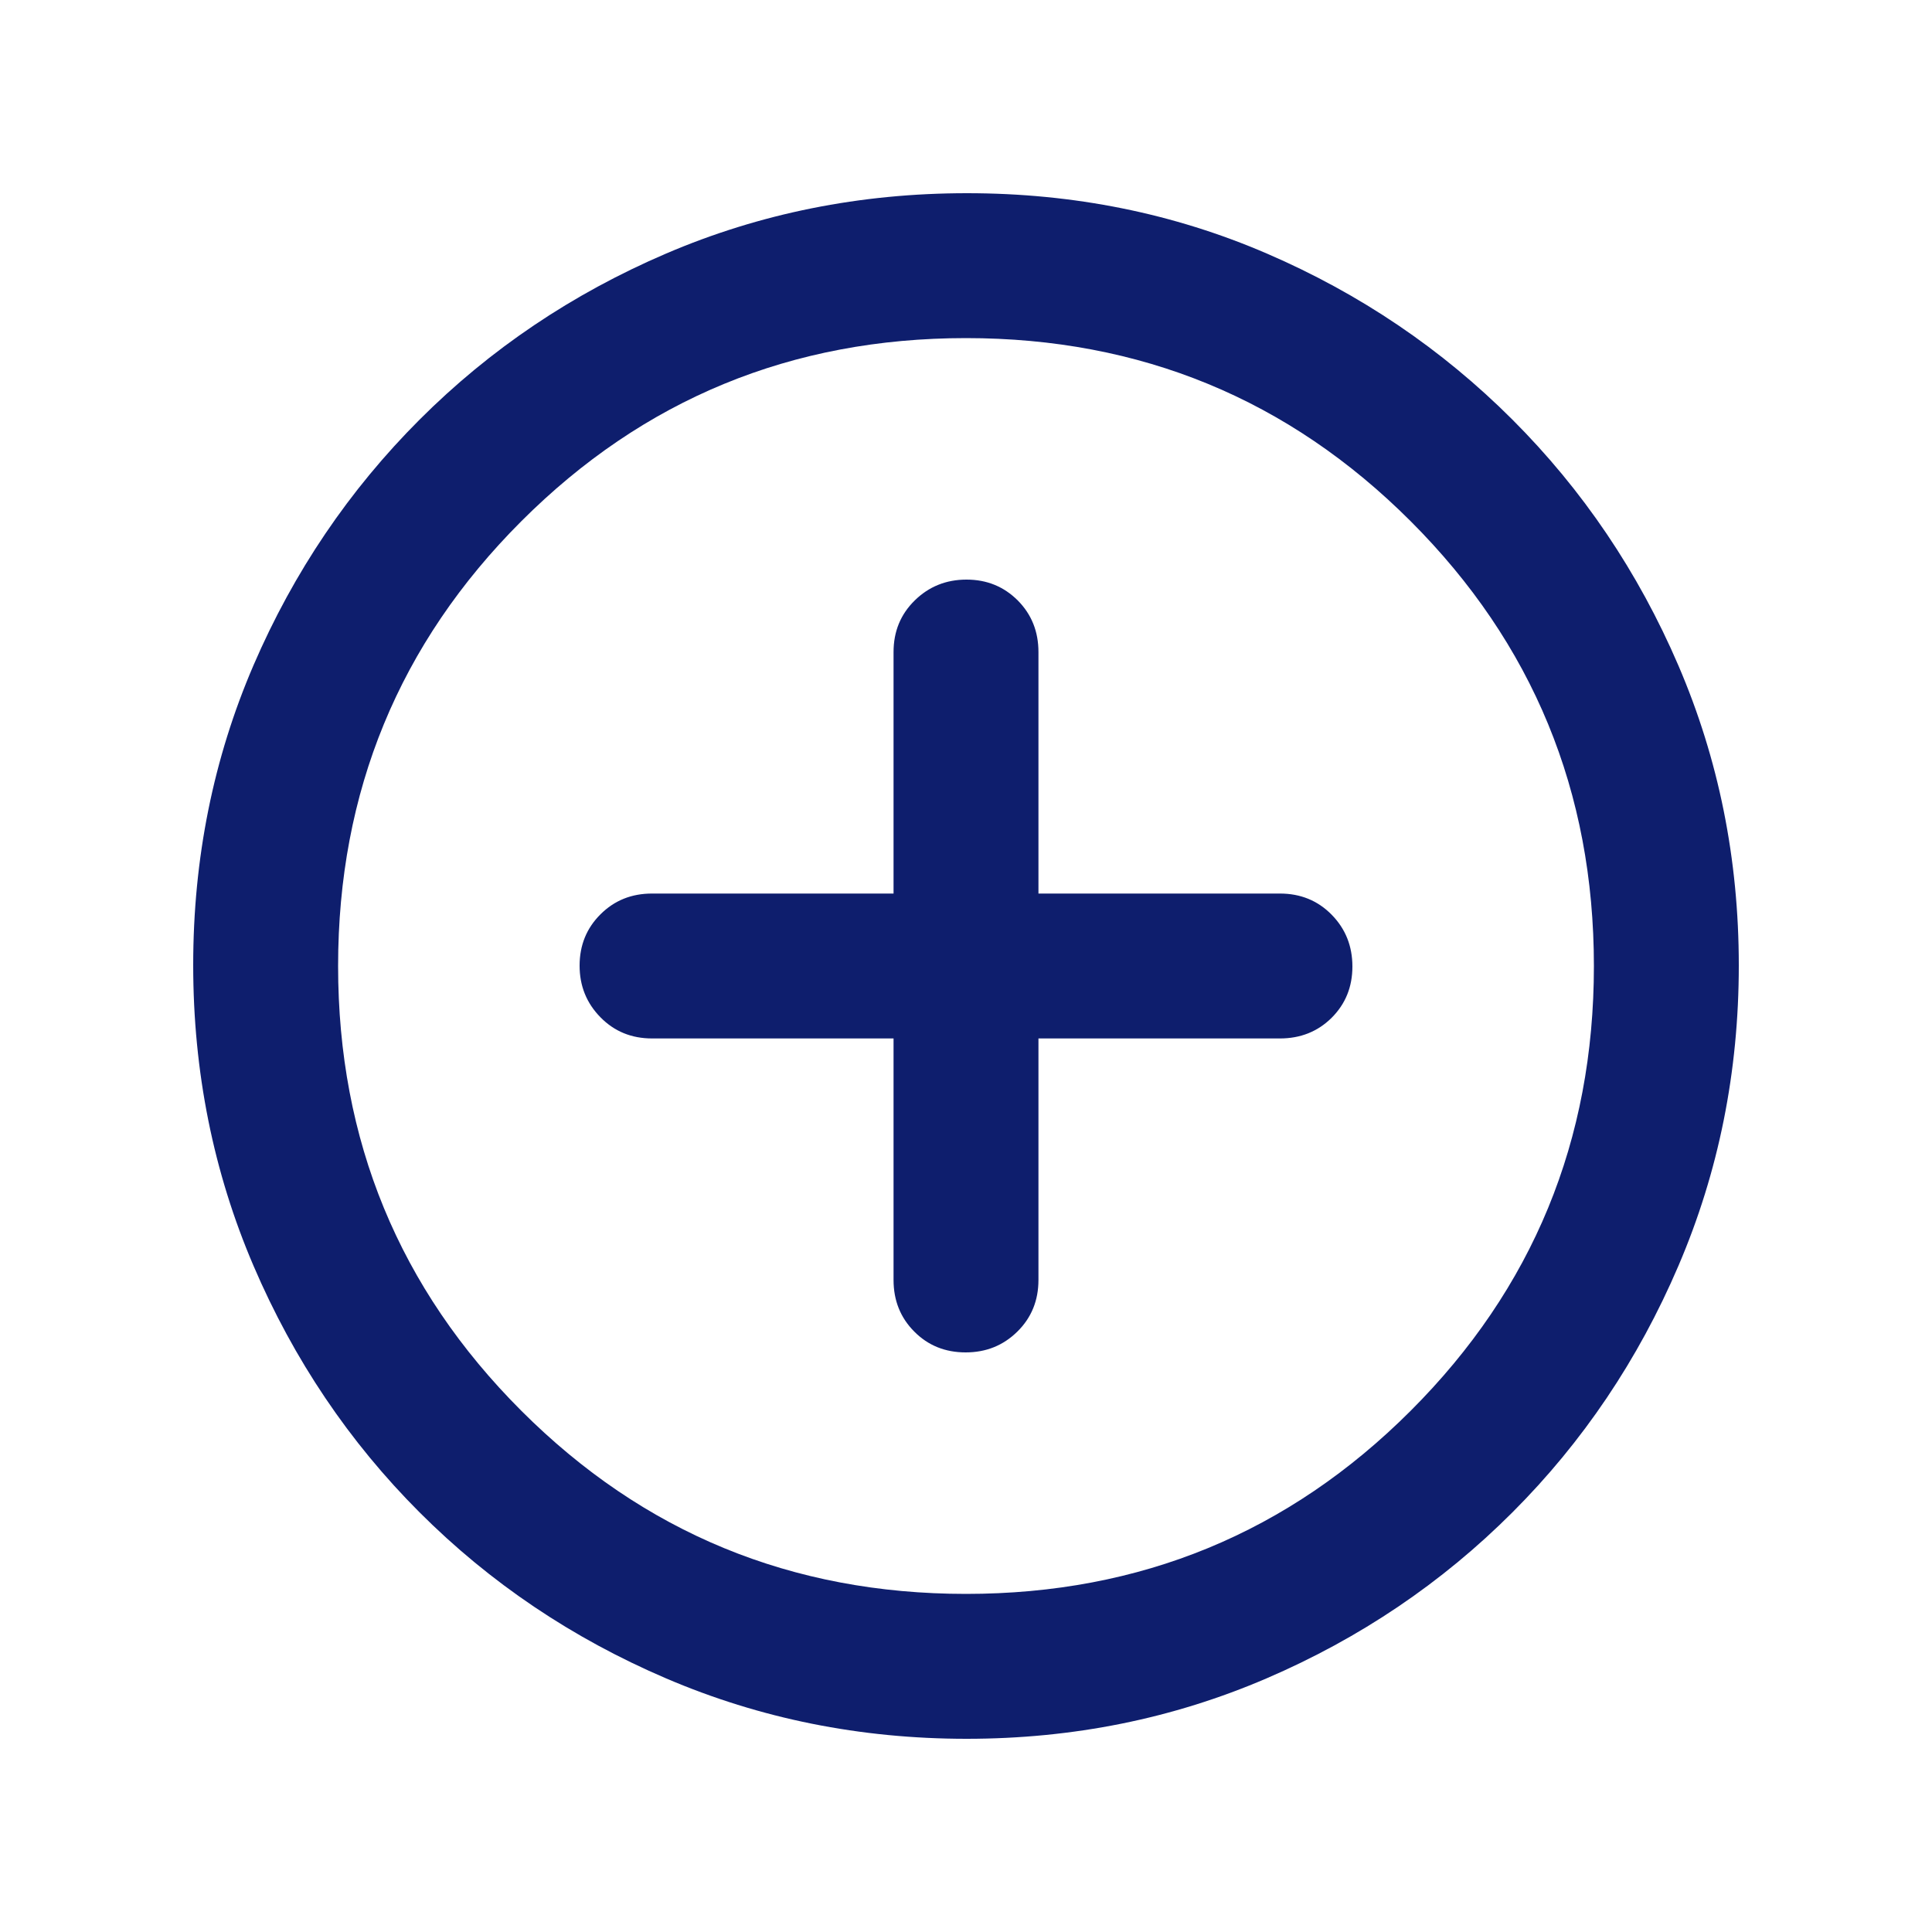 <svg width="16" height="16" viewBox="0 0 16 16" fill="none" xmlns="http://www.w3.org/2000/svg">
    <path d="M7.4 8.6V10.6C7.4 10.77 7.457 10.913 7.572 11.028C7.686 11.143 7.828 11.2 7.997 11.2C8.166 11.2 8.308 11.143 8.425 11.028C8.542 10.913 8.6 10.77 8.6 10.6V8.6H10.6C10.77 8.6 10.913 8.543 11.028 8.429C11.143 8.314 11.2 8.173 11.2 8.004C11.2 7.835 11.143 7.692 11.028 7.575C10.913 7.458 10.77 7.4 10.6 7.4H8.6V5.4C8.6 5.23 8.543 5.088 8.429 4.973C8.314 4.858 8.173 4.8 8.004 4.8C7.835 4.8 7.692 4.858 7.575 4.973C7.458 5.088 7.4 5.23 7.4 5.4V7.4H5.4C5.23 7.4 5.088 7.457 4.973 7.572C4.858 7.686 4.8 7.828 4.8 7.997C4.8 8.166 4.858 8.308 4.973 8.425C5.088 8.542 5.23 8.6 5.4 8.6H7.4ZM8.005 14.4C7.124 14.4 6.295 14.233 5.517 13.9C4.739 13.567 4.058 13.108 3.475 12.525C2.892 11.942 2.433 11.261 2.1 10.484C1.767 9.707 1.6 8.876 1.6 7.992C1.6 7.109 1.767 6.281 2.1 5.508C2.433 4.736 2.892 4.058 3.475 3.475C4.058 2.892 4.739 2.433 5.516 2.1C6.293 1.767 7.124 1.6 8.008 1.6C8.892 1.6 9.72 1.767 10.492 2.1C11.264 2.433 11.942 2.892 12.525 3.475C13.108 4.058 13.567 4.737 13.9 5.512C14.233 6.287 14.4 7.115 14.4 7.995C14.4 8.876 14.233 9.706 13.9 10.483C13.567 11.261 13.108 11.942 12.525 12.525C11.942 13.108 11.263 13.567 10.488 13.9C9.713 14.233 8.886 14.4 8.005 14.4ZM8 13.2C9.445 13.2 10.672 12.694 11.683 11.683C12.694 10.672 13.2 9.445 13.2 8C13.2 6.556 12.694 5.328 11.683 4.317C10.672 3.306 9.445 2.8 8 2.8C6.556 2.8 5.328 3.306 4.317 4.317C3.306 5.328 2.8 6.556 2.8 8C2.8 9.445 3.306 10.672 4.317 11.683C5.328 12.694 6.556 13.2 8 13.2Z" fill="#0E1E6D"/>
</svg>
